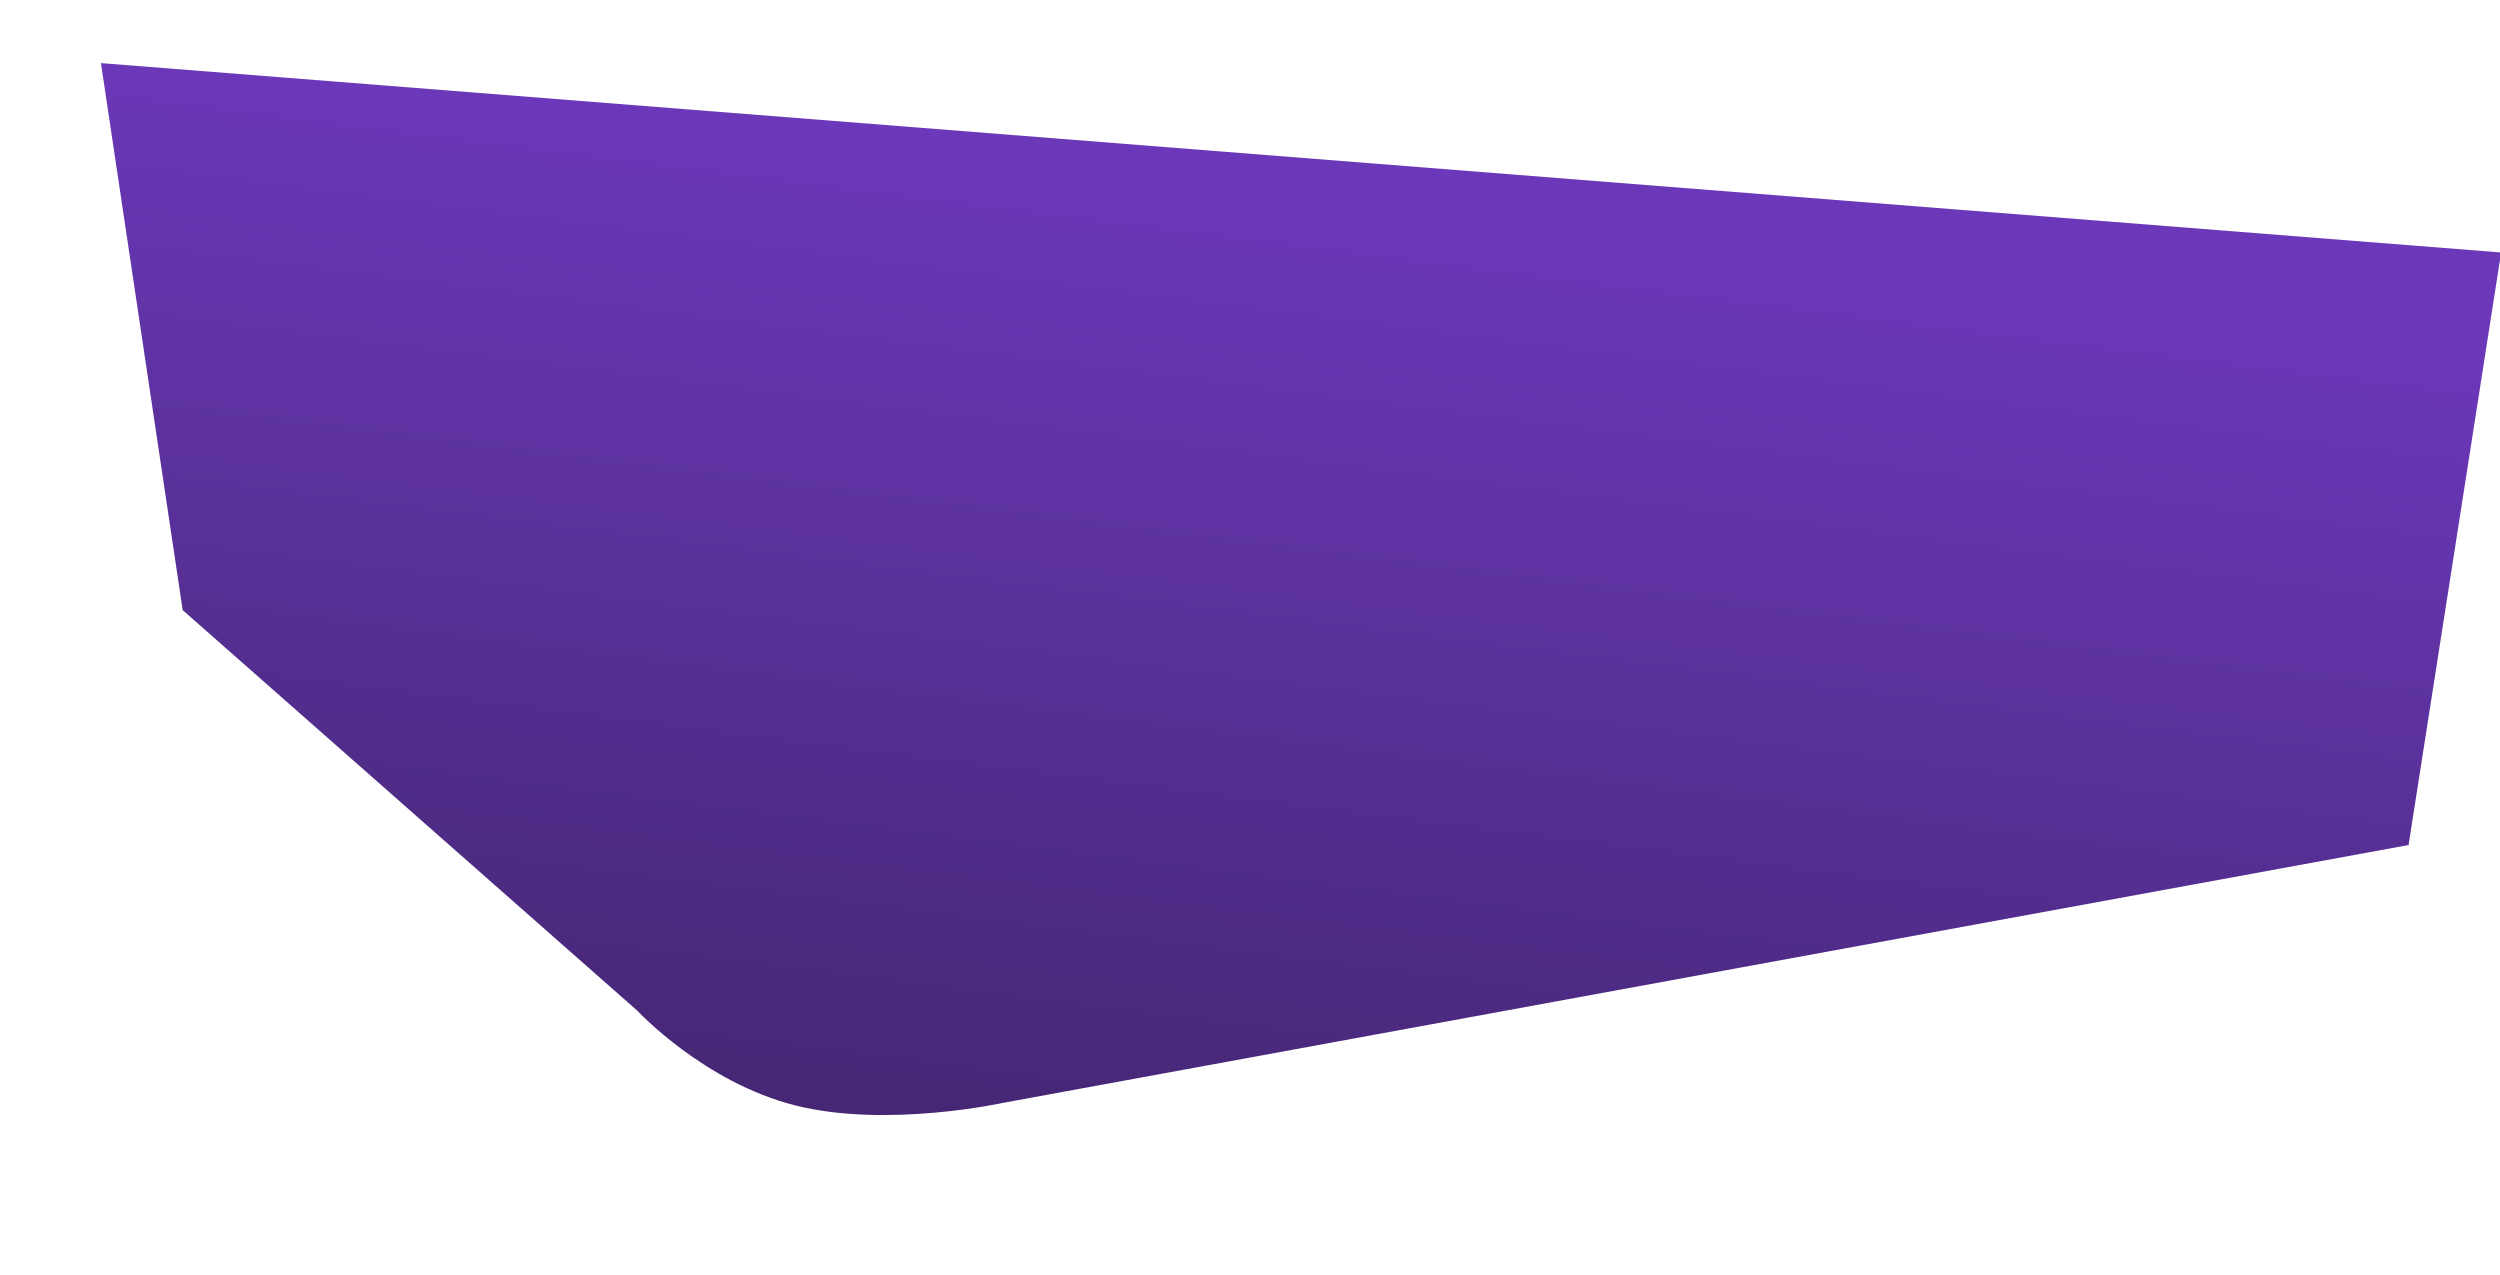<svg xmlns="http://www.w3.org/2000/svg" xmlns:xlink="http://www.w3.org/1999/xlink" width="3107.284" height="1585.179" viewBox="0 0 3107.284 1585.179">
  <defs>
    <linearGradient id="linear-gradient" x1="0.405" y1="0.062" x2="0.371" y2="1" gradientUnits="objectBoundingBox">
      <stop offset="0" stop-color="#6b38ba"/>
      <stop offset="1" stop-color="#452774"/>
    </linearGradient>
  </defs>
  <path id="Path_1" data-name="Path 1" d="M2818.733,620.254,1116.426,1121.89s-140.519,46.928-256.579,30.432-207.66-96.417-207.66-96.417L38.242,620.254l-172.3-665.116,2989.9-78.96Z" transform="matrix(0.995, 0.105, -0.105, 0.995, 254.136, 137.156)" fill="url(#linear-gradient)"/>
</svg>
